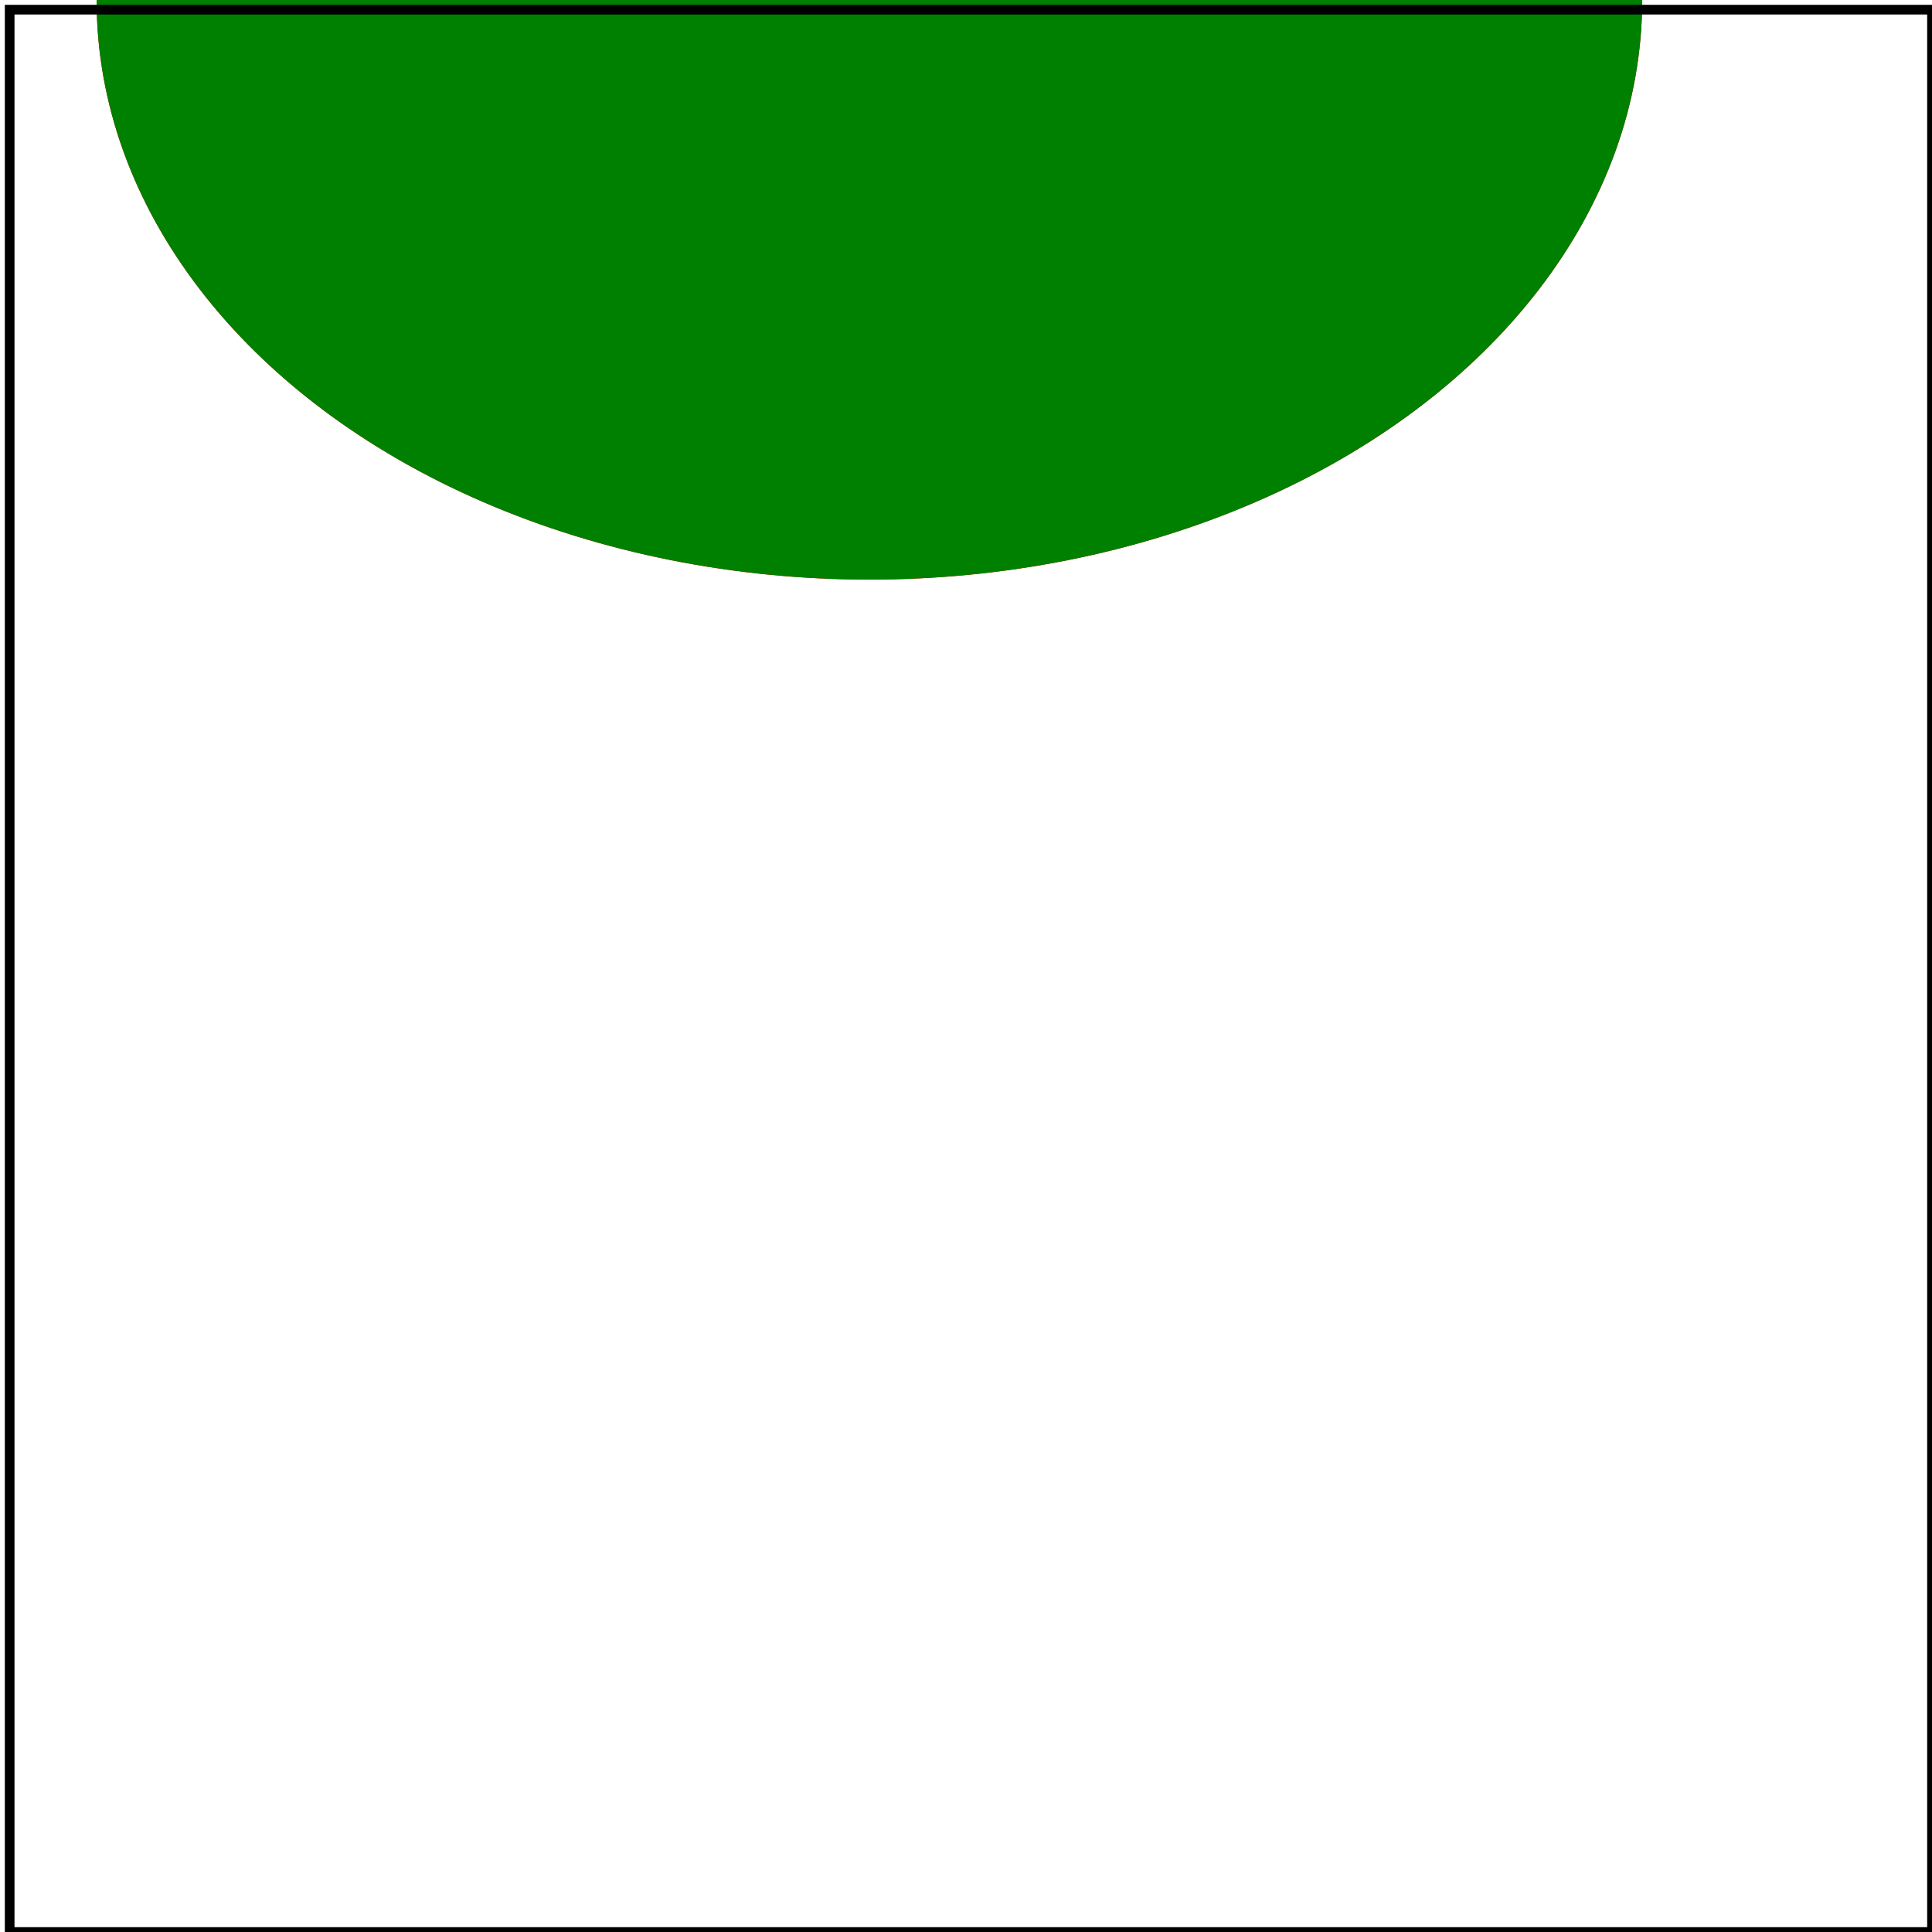 <svg viewBox="0 0 200 200" xmlns="http://www.w3.org/2000/svg">
    <title>Missing `cy` attribute</title>
    <desc>`cy` should be 0</desc>

    <!-- should be covered -->
    <ellipse cx="90" cy="0" rx="80" ry="60" fill="red"/>

    <ellipse cx="90" rx="80" ry="60" fill="green"/>

    <!-- image frame -->
    <rect x="1" y="1" width="199" height="199" fill="none" stroke="black"/>
</svg>
